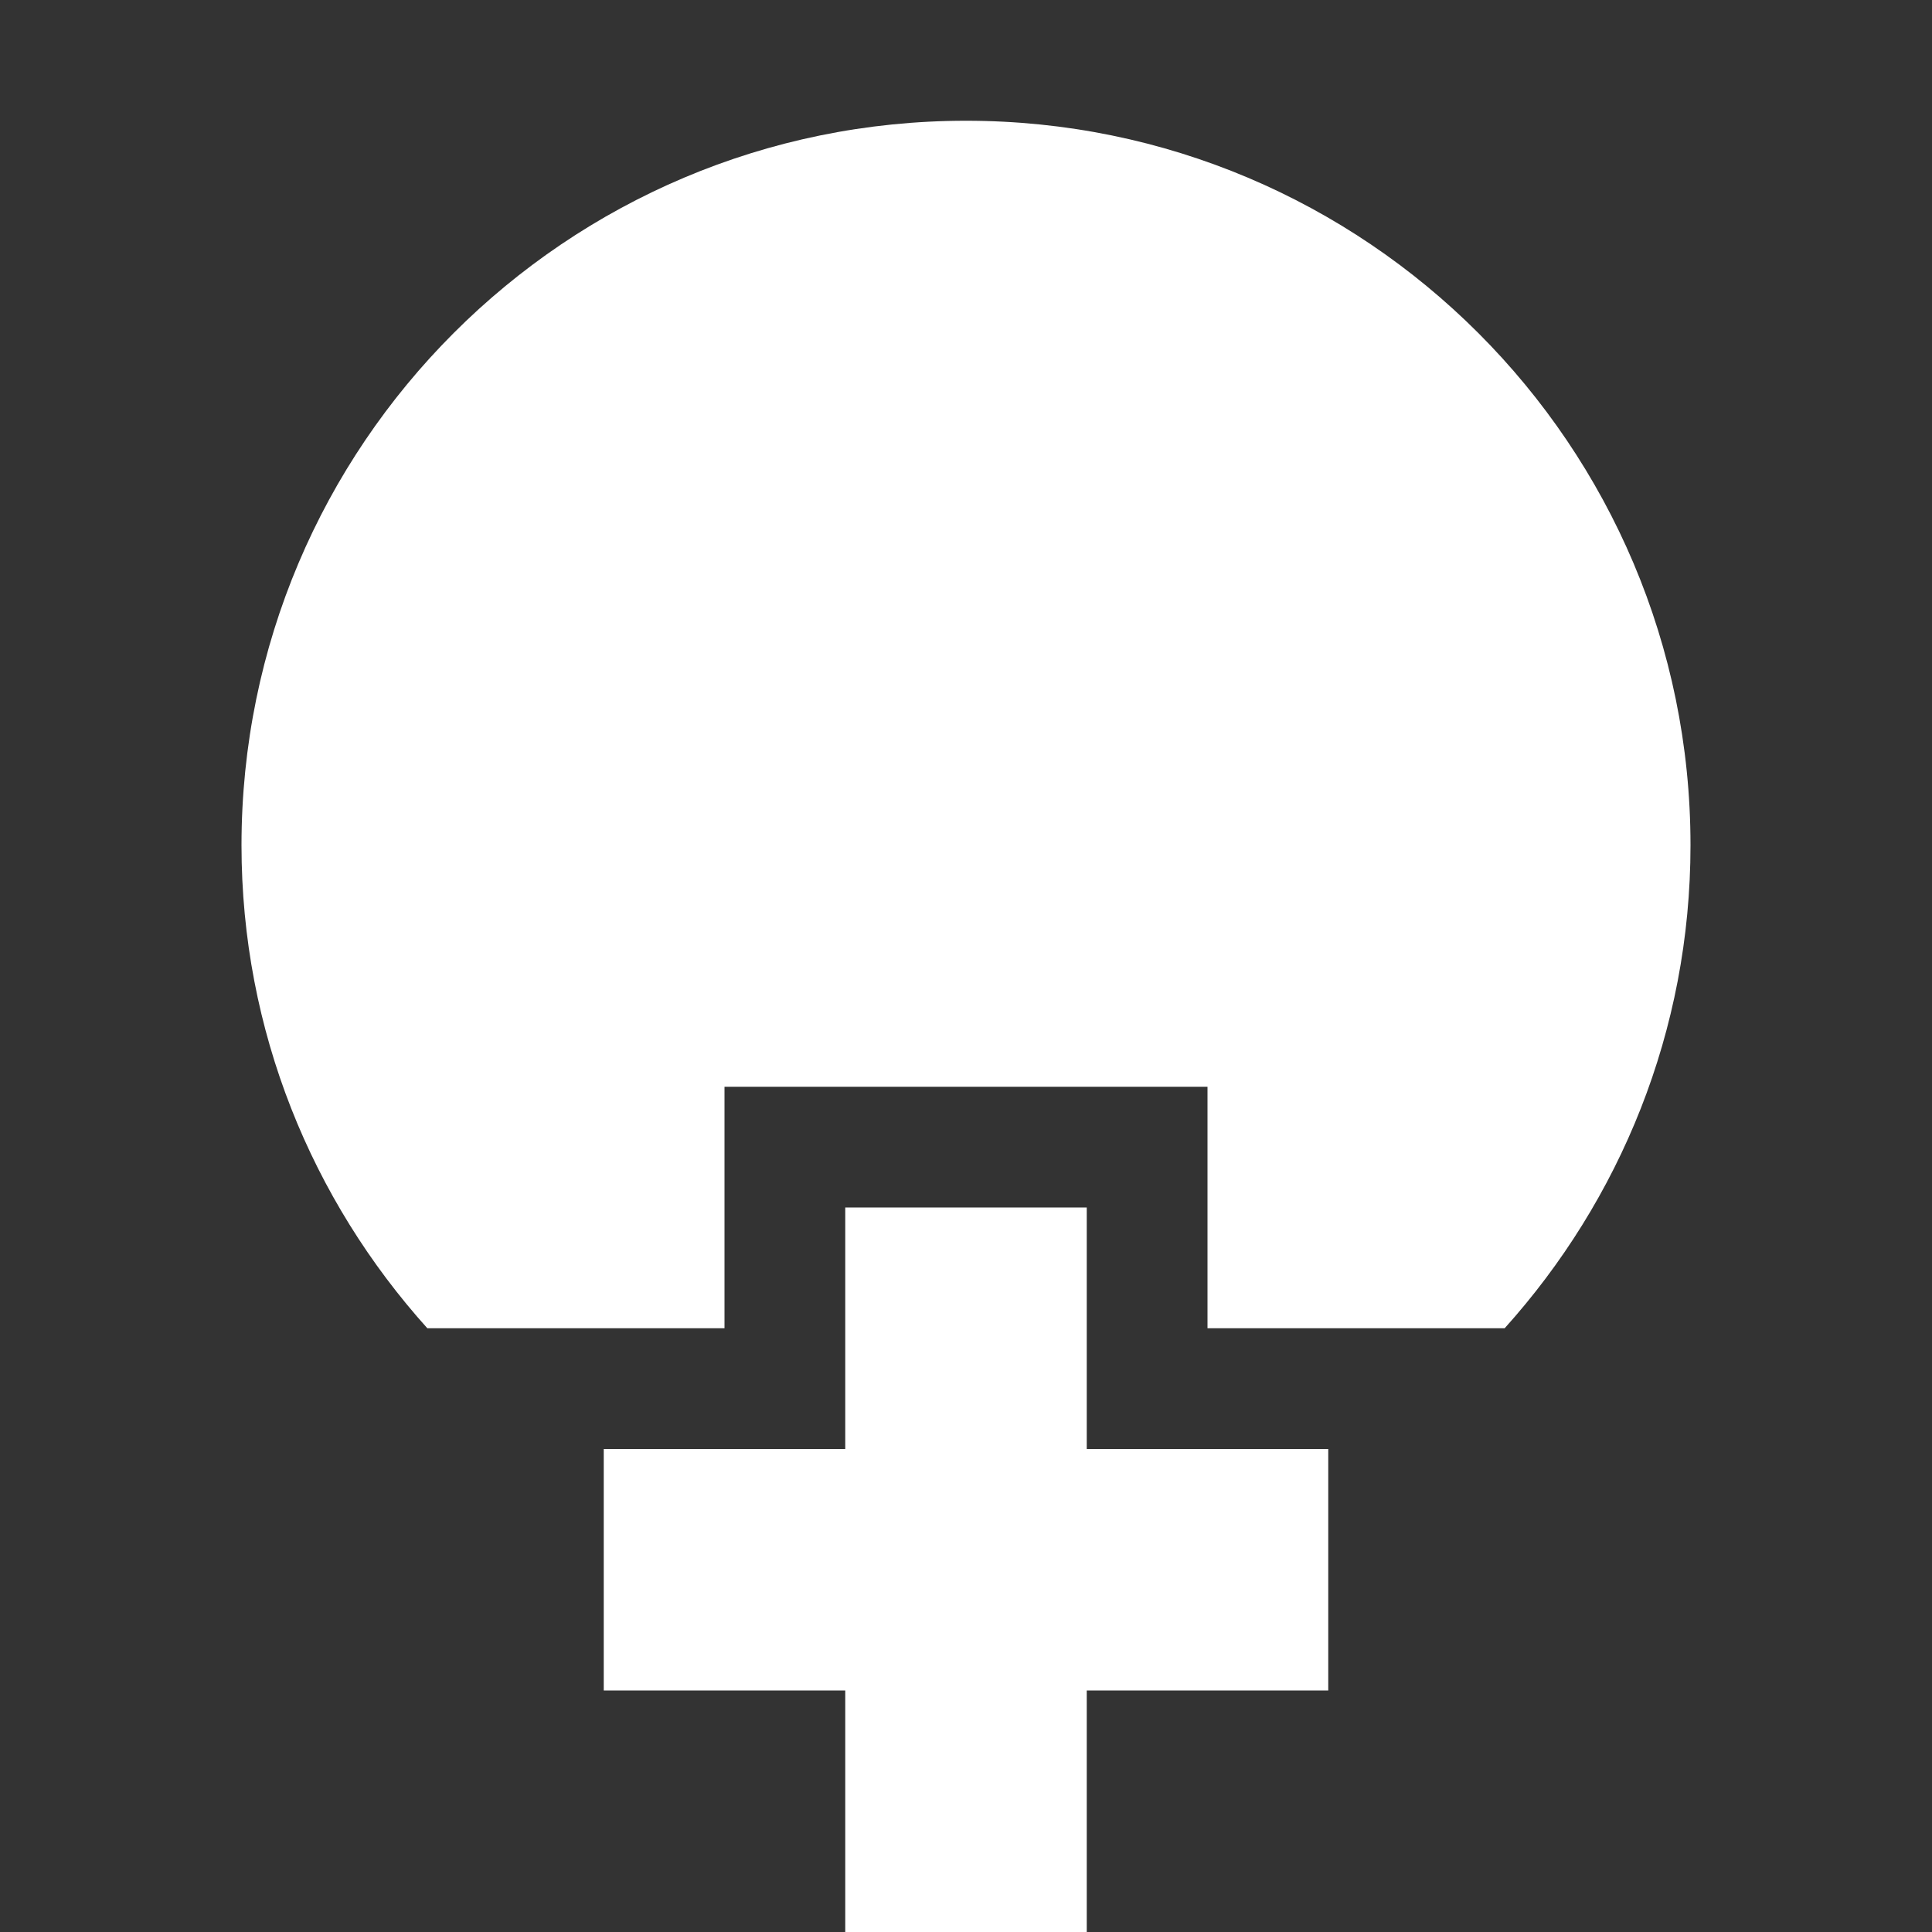 <?xml version="1.0" encoding="utf-8"?>
<!-- Generator: Adobe Illustrator 16.0.0, SVG Export Plug-In . SVG Version: 6.00 Build 0)  -->
<!DOCTYPE svg PUBLIC "-//W3C//DTD SVG 1.0//EN" "http://www.w3.org/TR/2001/REC-SVG-20010904/DTD/svg10.dtd">
<svg version="1.0" id="Layer_1" xmlns="http://www.w3.org/2000/svg" xmlns:xlink="http://www.w3.org/1999/xlink" x="0px" y="0px"
	 width="16px" height="16px" viewBox="0 0 16 16" enable-background="new 0 0 16 16" xml:space="preserve">
<rect x="0" y="0" width="16" height="16" fill="#333333" stroke="none"/>
<g>
	<polygon fill="#FFFFFF" points="11,12 9,12 9,10 7,10 7,12 5,12 5,14 7,14 7,16 9,16 9,14 11,14 	"/>
	<g>
		<path fill="#FFFFFF" d="M6,11V9h4v2h2.461C13.416,9.938,14,8.539,14,7c0-3.313-2.687-6-6-6S2,3.687,2,7
			c0,1.539,0.584,2.938,1.539,4H6z"/>
	</g>
</g>
</svg>
